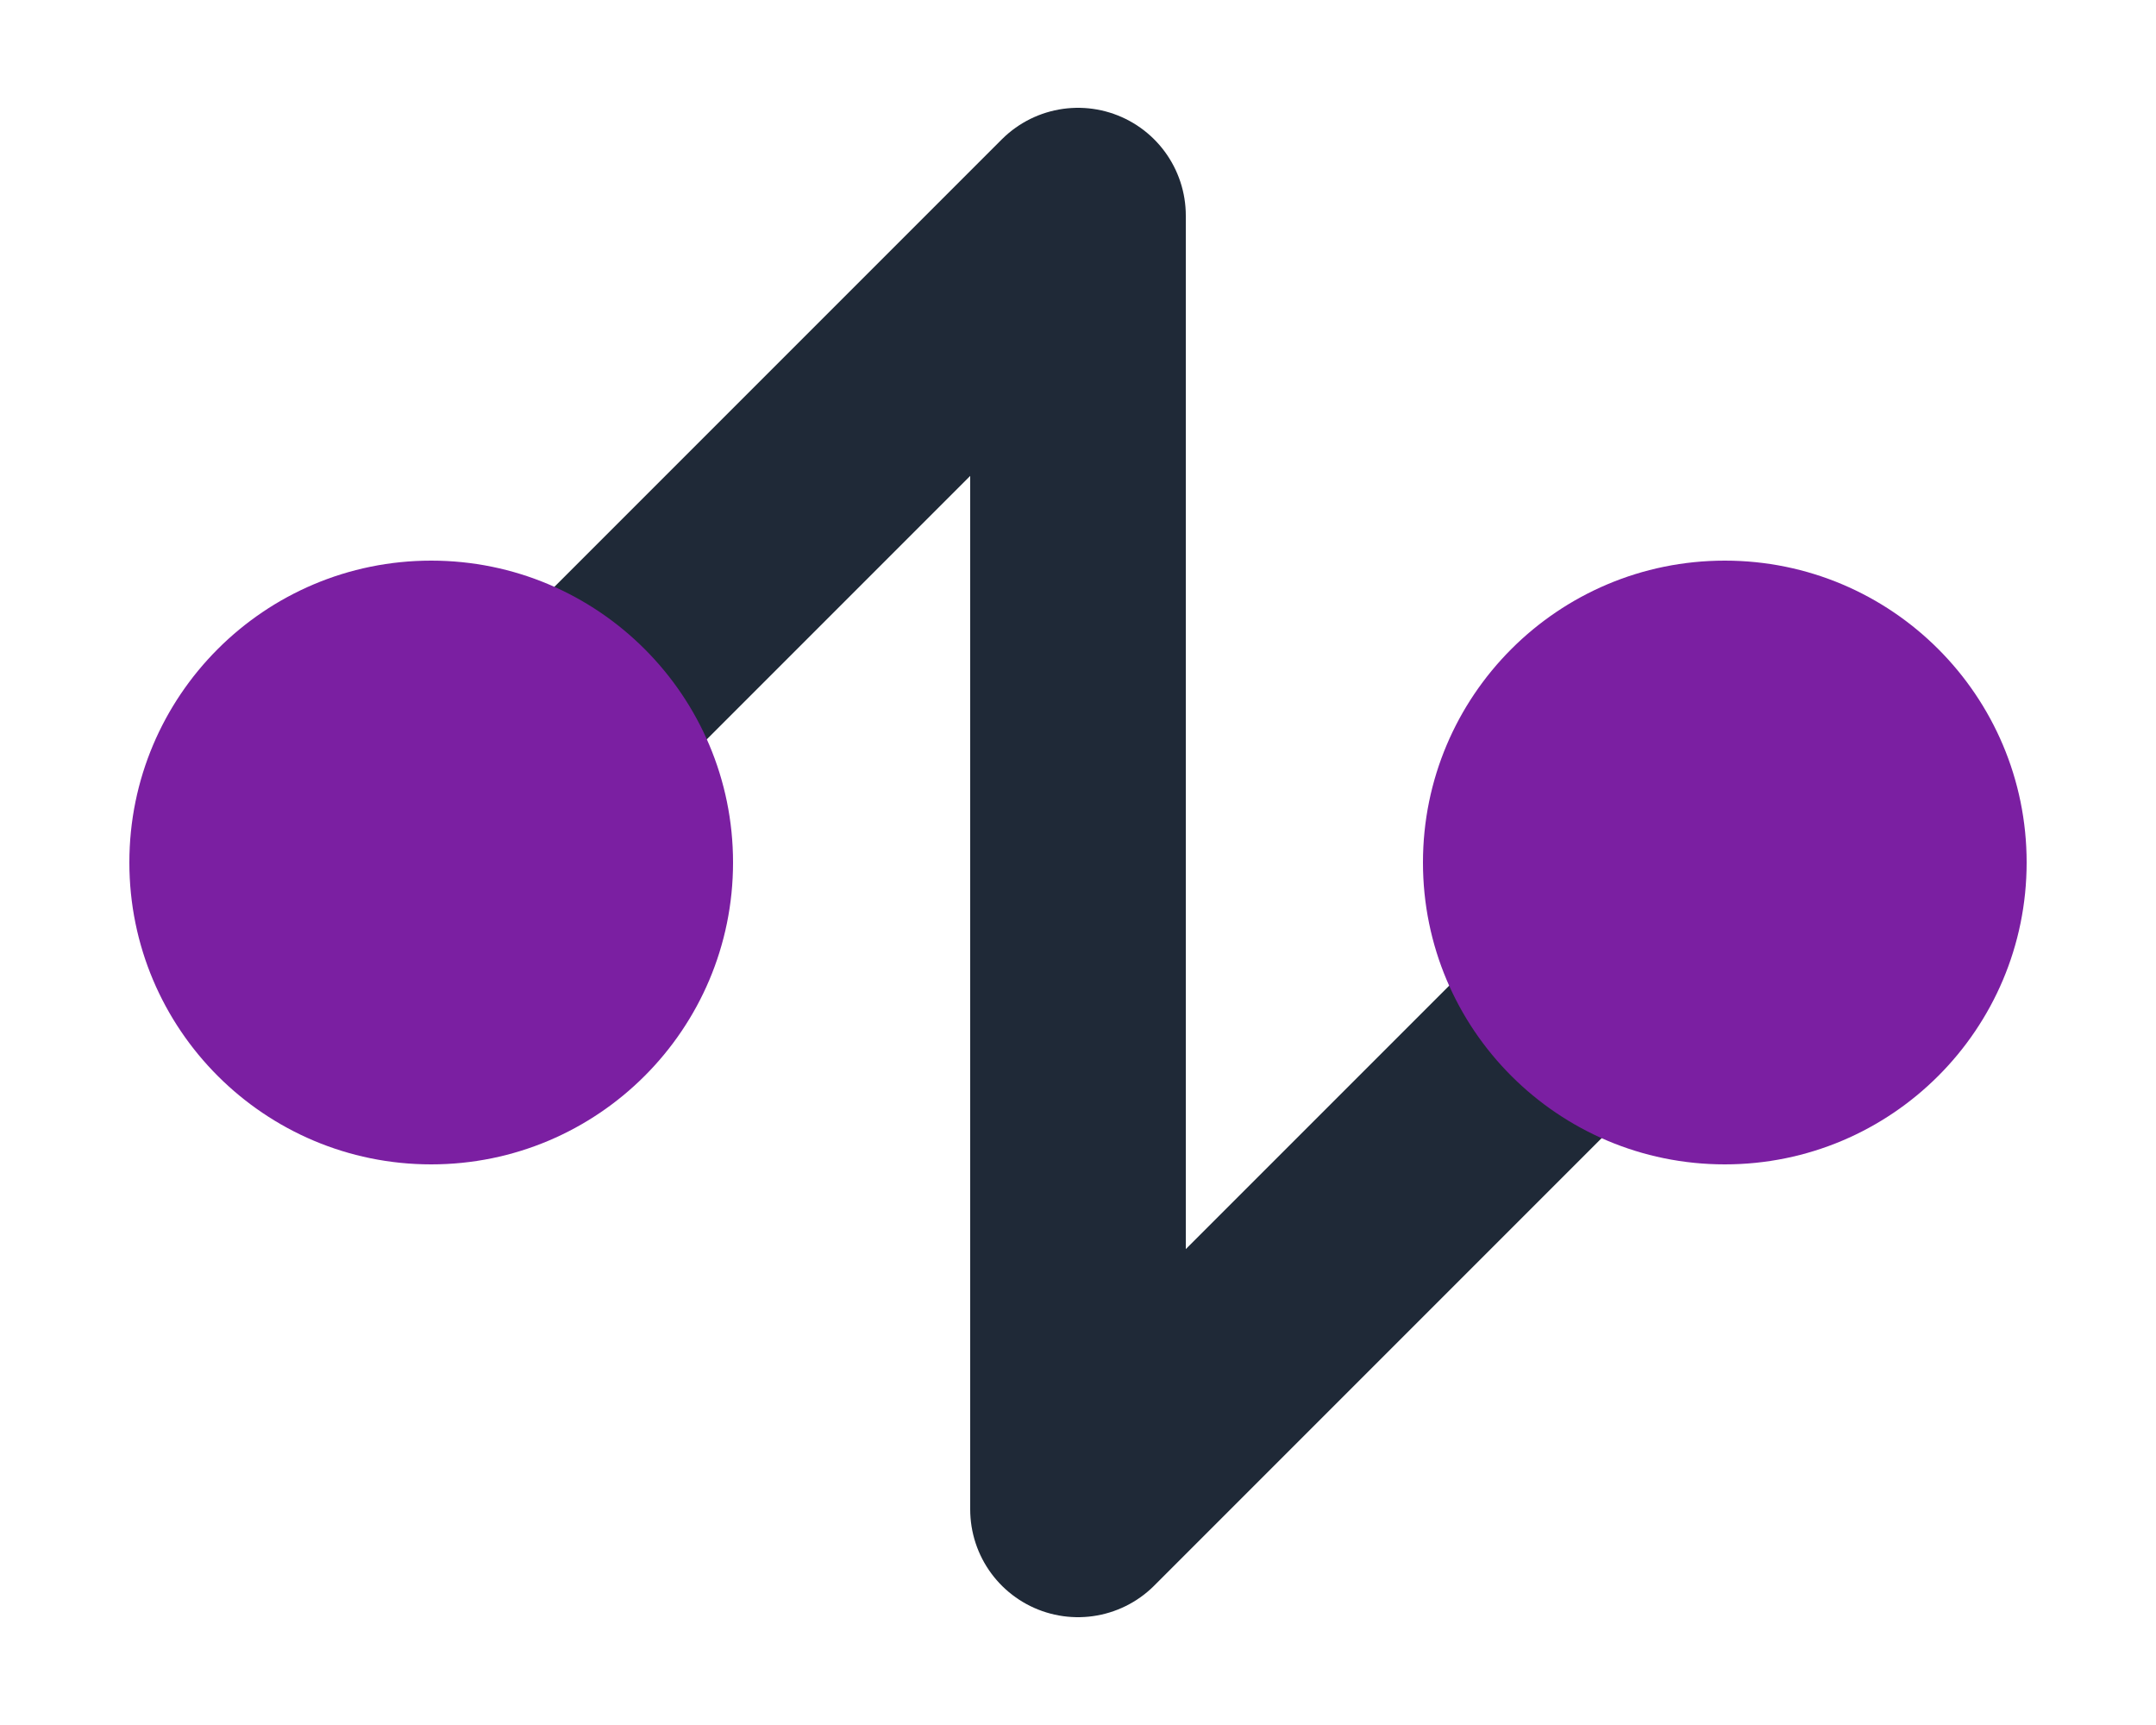 <svg xmlns="http://www.w3.org/2000/svg" viewBox="0 0 100 80">

  <!-- Connection (angular polyline) behind, vertical in the middle of the dots -->
  <polyline points="20,40 50,10 50,70 80,40" stroke="#1F2937" stroke-width="10" fill="none" stroke-linecap="round" stroke-linejoin="round"/>

  <!-- DBus node in purple -->
  <circle cx="20" cy="40" r="14" fill="#7B1FA2"/>
  
  <!-- MQTT node in purple -->
  <circle cx="80" cy="40" r="14" fill="#7B1FA2"/>
</svg>
